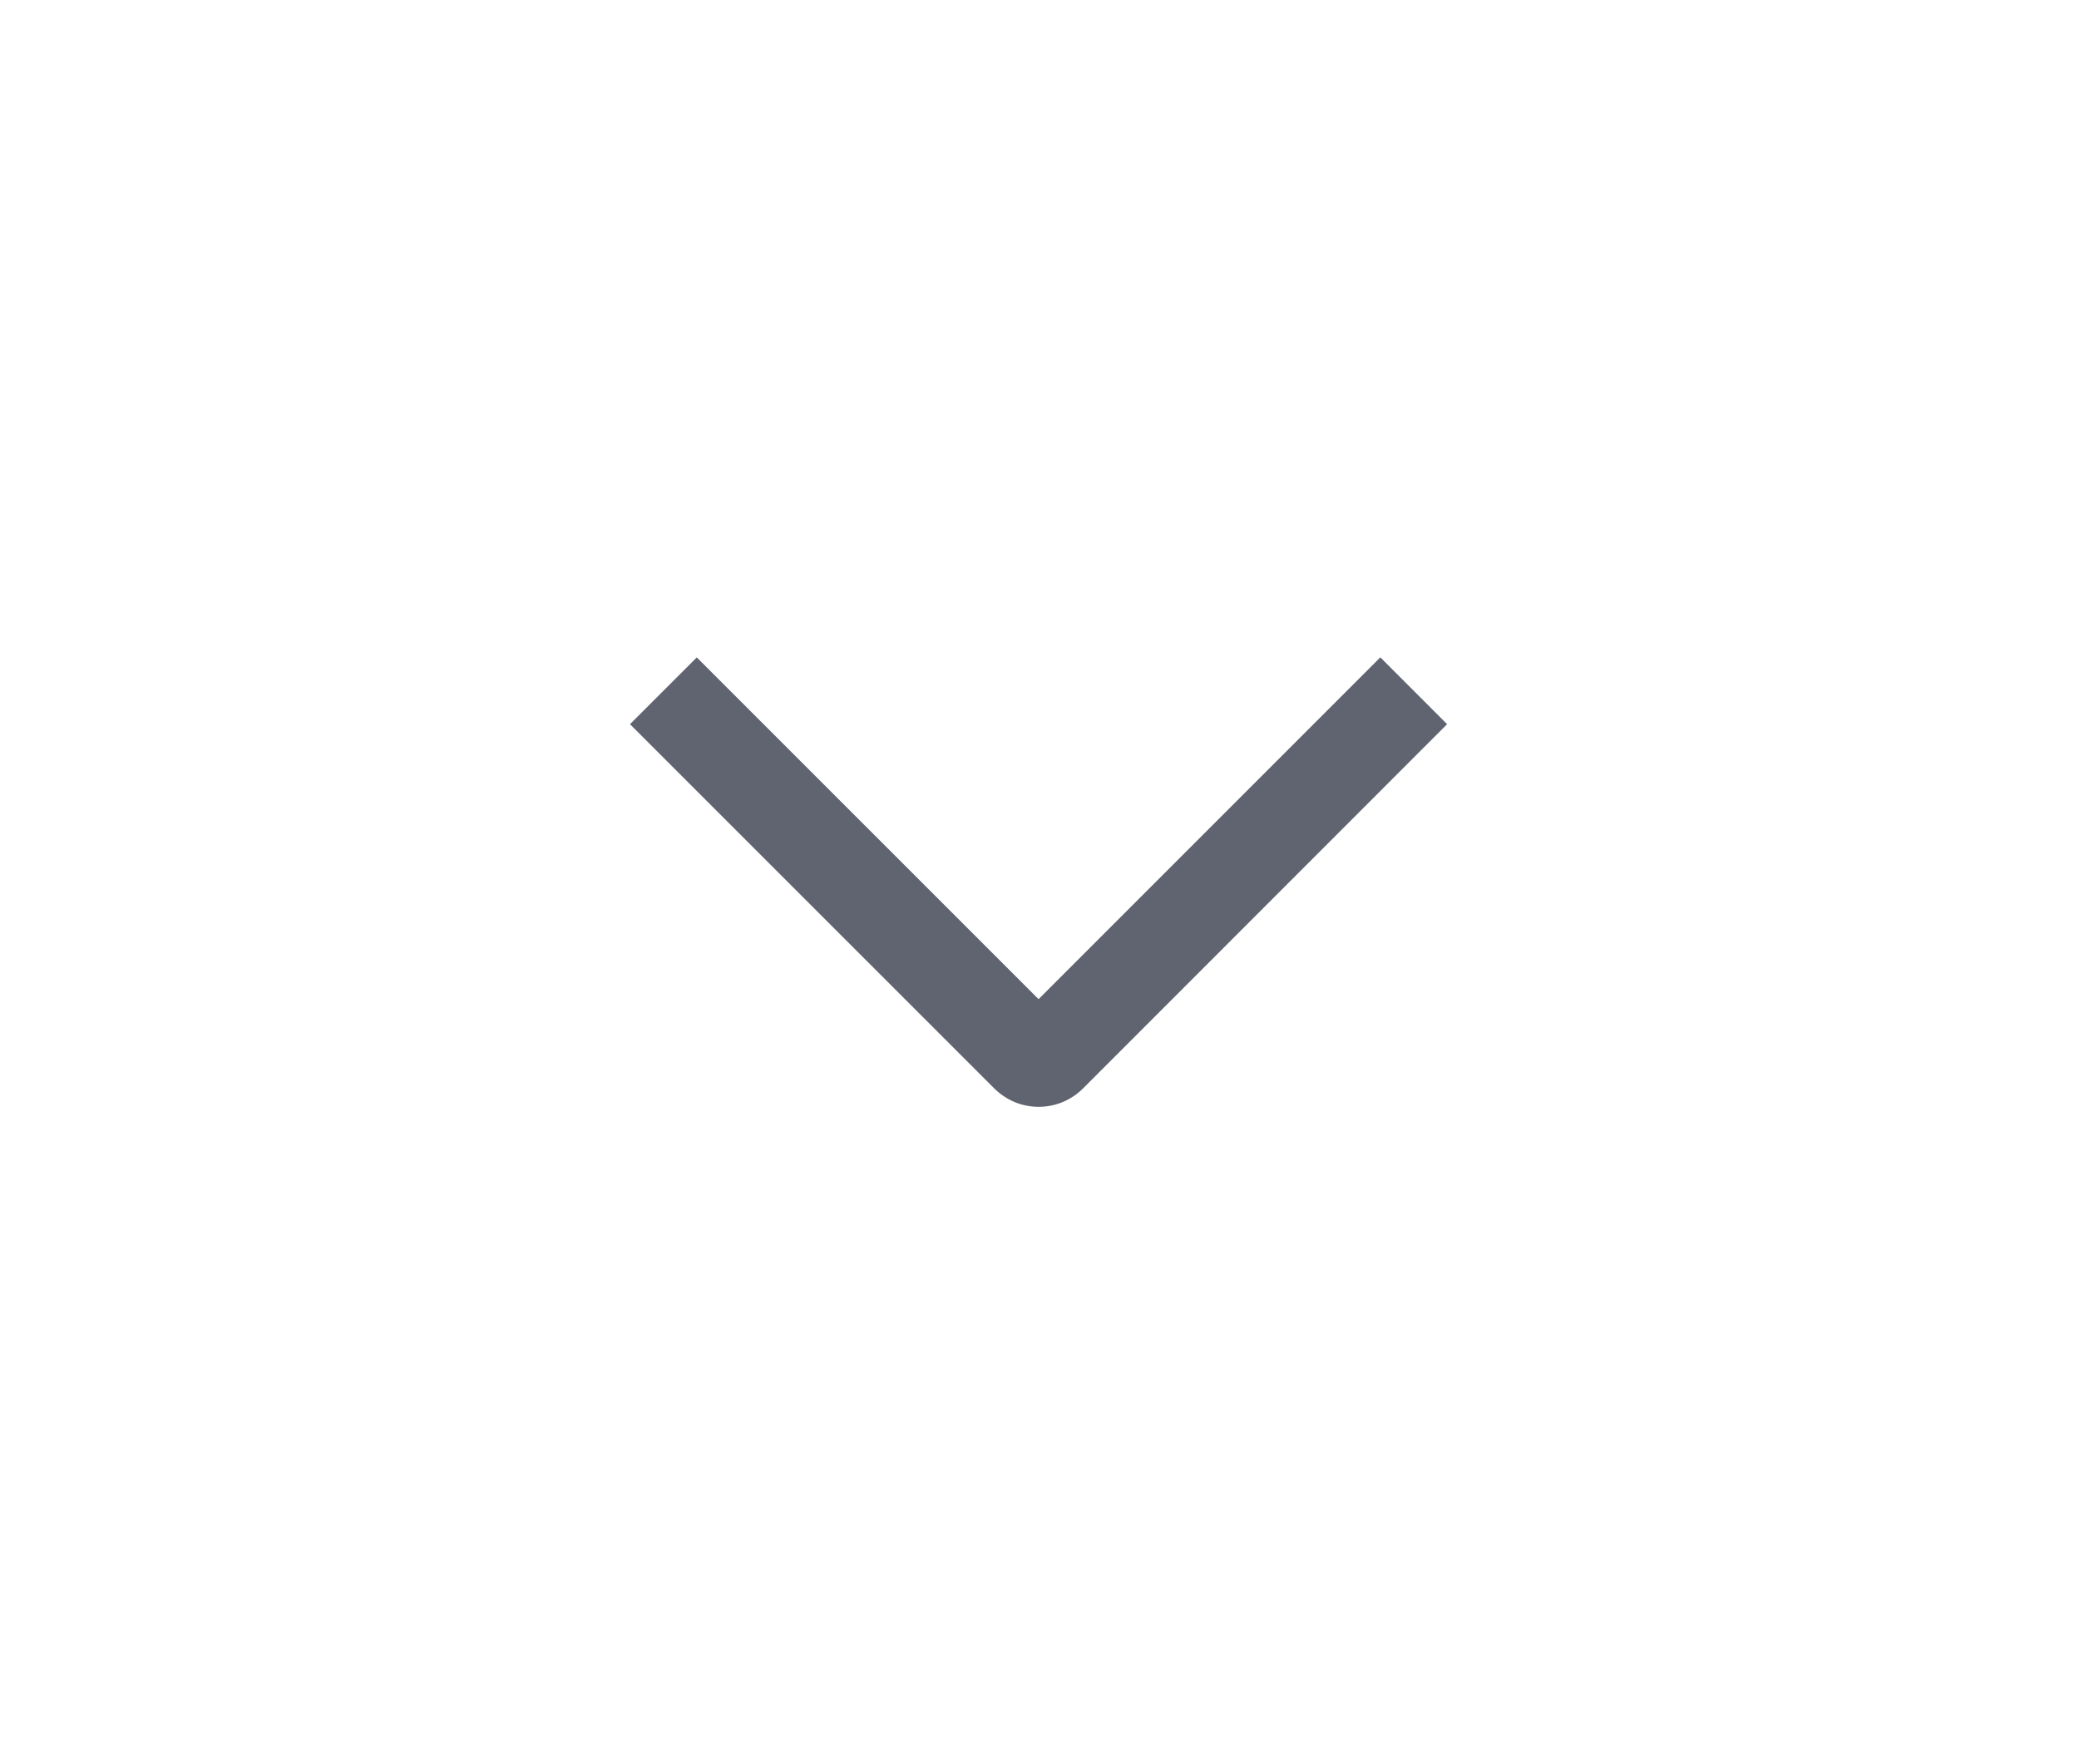 <svg width="33" height="28" viewBox="0 0 33 28" fill="none" xmlns="http://www.w3.org/2000/svg">
<path d="M21.91 10.433L22.97 11.494L17.193 17.273C17.1 17.366 16.99 17.44 16.869 17.491C16.748 17.541 16.618 17.567 16.486 17.567C16.355 17.567 16.225 17.541 16.104 17.491C15.983 17.44 15.873 17.366 15.78 17.273L10 11.494L11.06 10.434L16.485 15.858L21.91 10.433Z" fill="#606470"/>
</svg>

